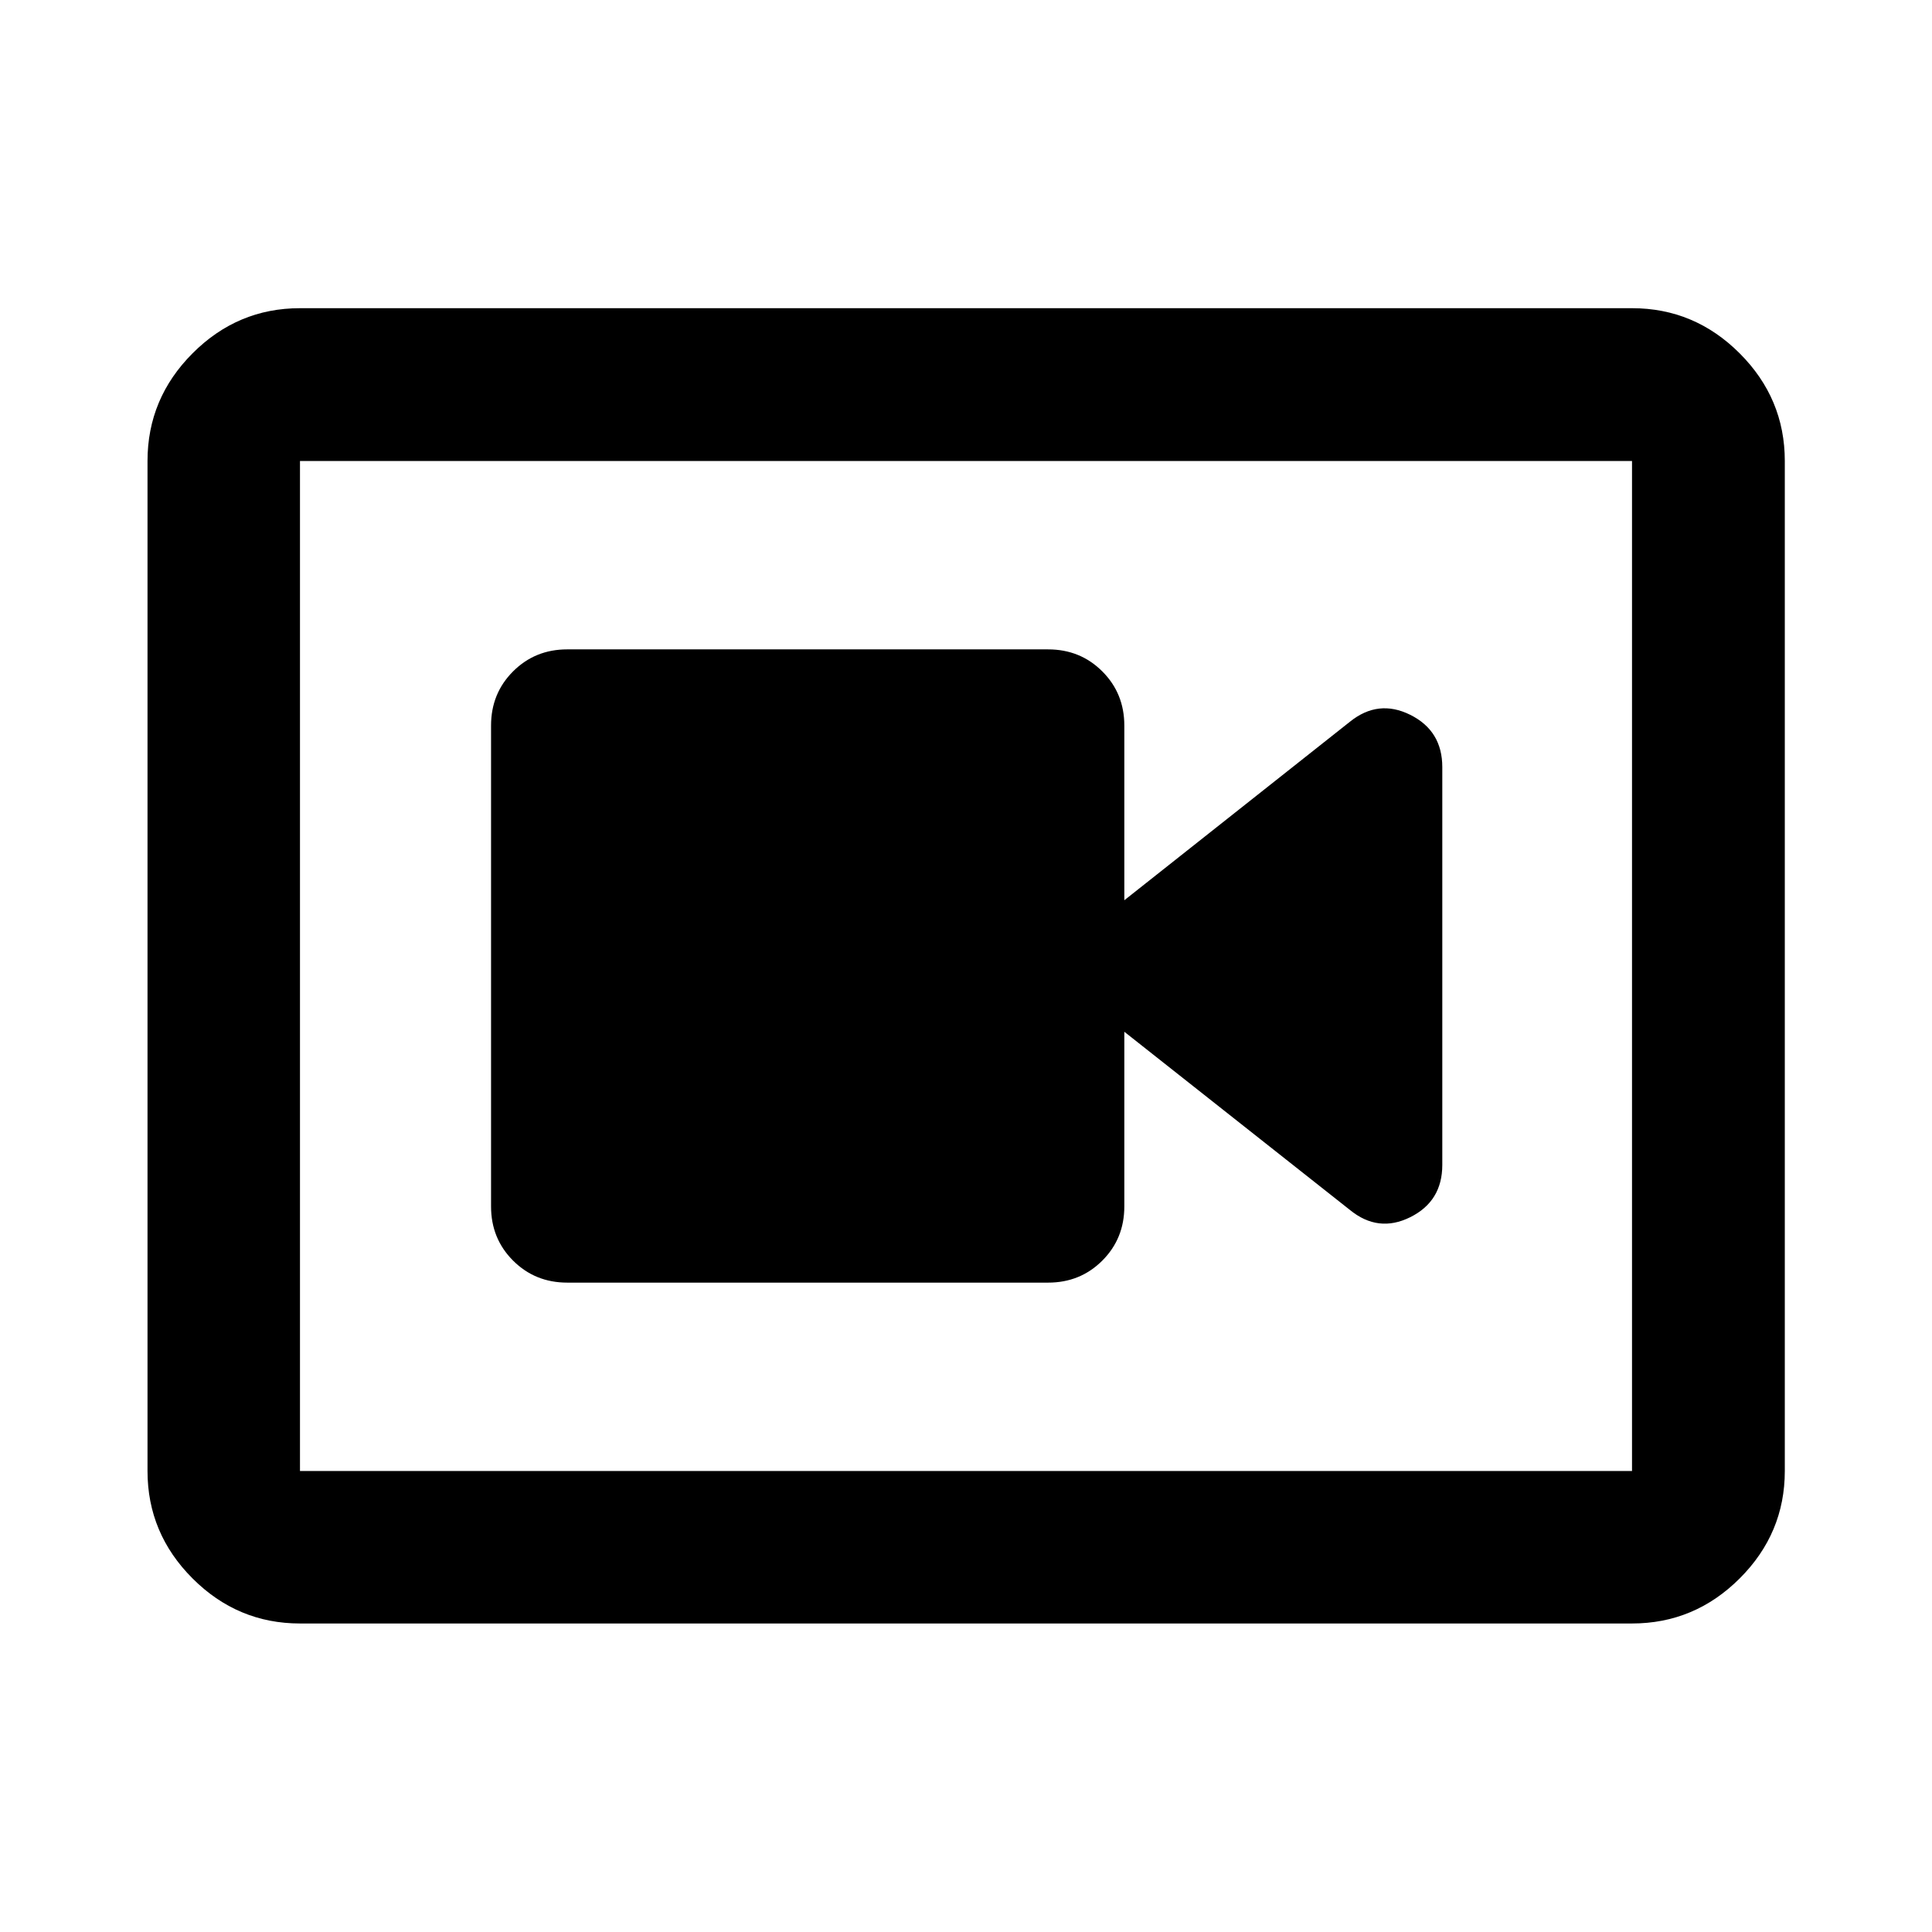 <svg xmlns="http://www.w3.org/2000/svg" height="40" viewBox="0 -960 960 960" width="40"><path d="M281.88-322.67h238.91q16 0 26.94-10.94 10.94-10.93 10.94-26.93v-86.79l112.08 88.53q14.09 11.52 30 3.61 15.92-7.91 15.92-25.98v-197.66q0-18.07-15.92-25.98-15.91-7.91-30 3.45l-112.08 88.69v-86.79q0-16-10.94-26.93-10.94-10.94-26.94-10.94H281.88q-16 0-26.94 10.94Q244-615.46 244-599.46v238.92q0 16 10.94 26.93 10.94 10.94 26.94 10.94ZM149.06-153.3q-31 0-53.38-22.38-22.38-22.38-22.38-53.38v-501.88q0-31.06 22.38-53.49 22.38-22.43 53.38-22.43h661.88q31.06 0 53.49 22.43 22.43 22.43 22.43 53.49v501.88q0 31-22.43 53.38Q842-153.3 810.94-153.3H149.06Zm0-75.76h661.88v-501.88H149.06v501.88Zm0-501.88v501.88-501.88Z"/></svg>